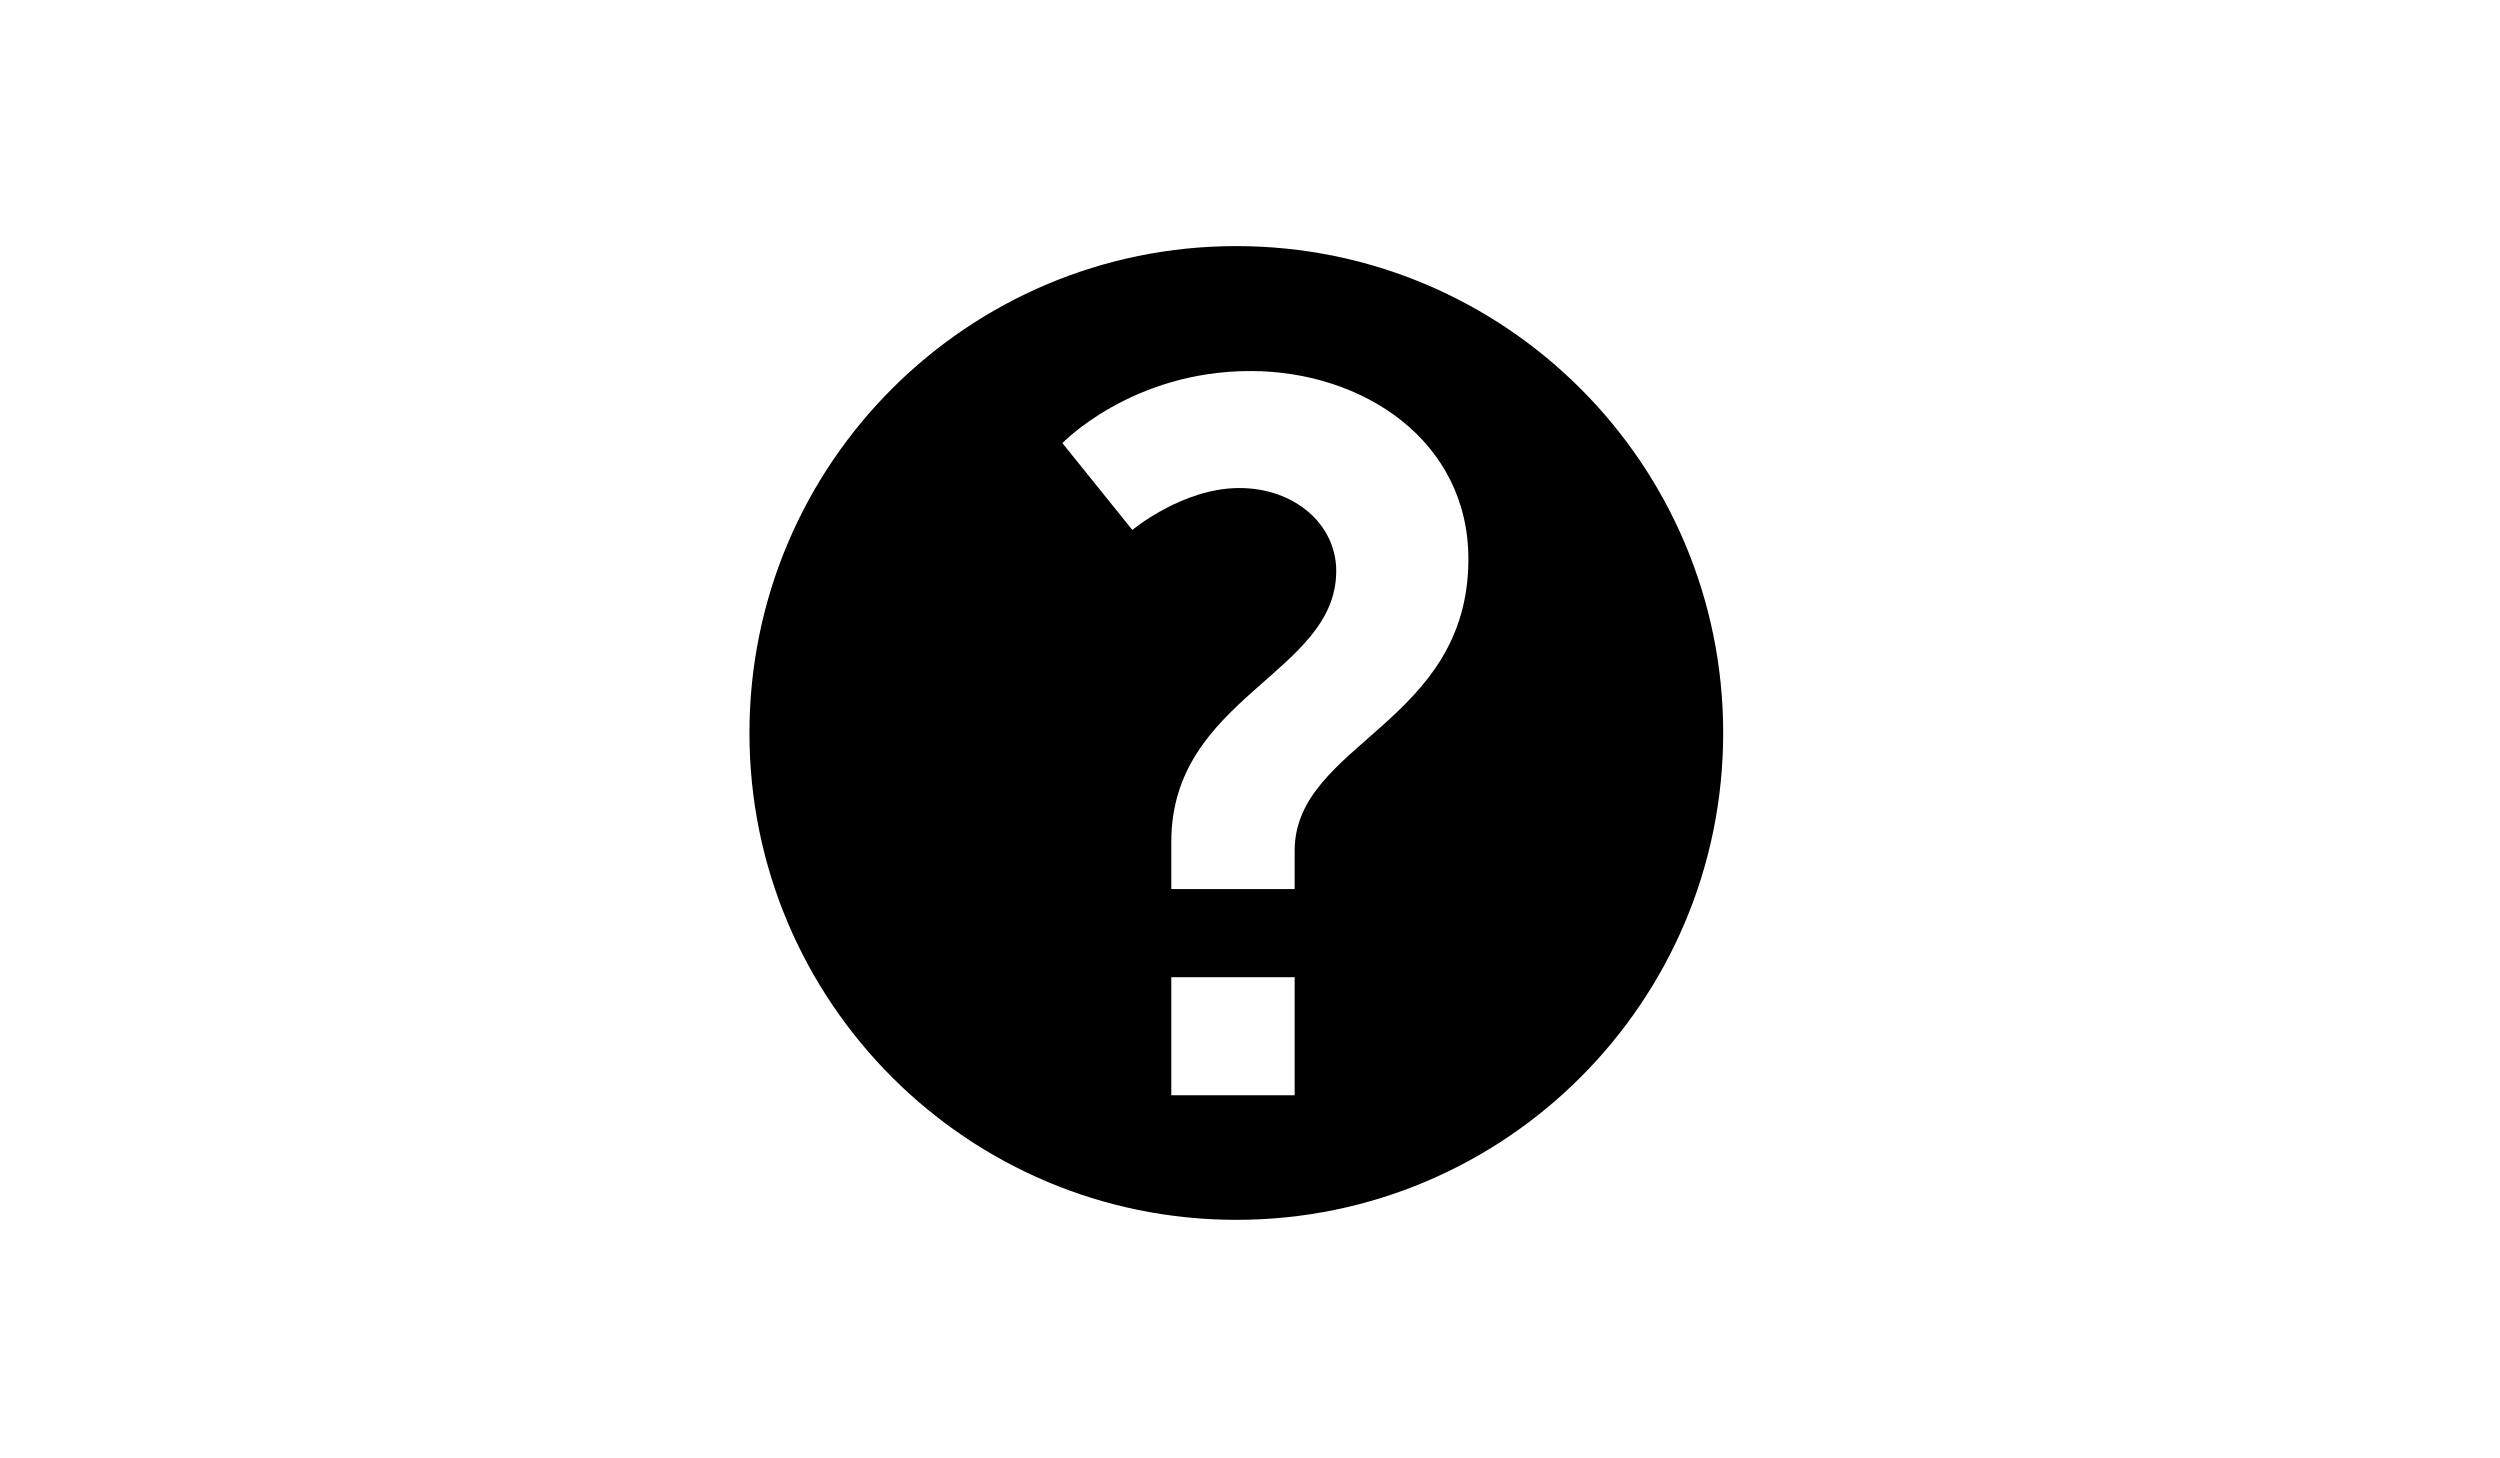 <?xml version="1.0" encoding="UTF-8" standalone="no"?>
<svg
   xmlns:dc="http://purl.org/dc/elements/1.1/"
   xmlns:cc="http://creativecommons.org/ns#"
   xmlns:rdf="http://www.w3.org/1999/02/22-rdf-syntax-ns#"
   xmlns:svg="http://www.w3.org/2000/svg"
   xmlns="http://www.w3.org/2000/svg"
   xml:space="preserve"
   enable-background="new 0 0 960 560"
   viewBox="0 0 960 560"
   y="0px"
   x="0px"
   id="Layer_1"
   version="1.1"><defs
     id="defs10" /><path
     d="m 474.745,94.503 c -103.256,0 -186.957,83.701 -186.957,186.957 0,103.256 83.701,186.957 186.957,186.957 103.256,0 186.957,-83.701 186.957,-186.957 0,-103.256 -83.701,-186.957 -186.957,-186.957 z m 22.397,326.075 -47.365,0 0,-45.335 47.365,0 0,45.335 z m 0,-93.851 0,14.683 -47.365,0 0,-18.134 c 0,-55.688 63.334,-64.484 63.334,-104 0,-18.066 -16.104,-31.87 -37.215,-31.87 -21.856,0 -41.072,16.104 -41.072,16.104 l -26.863,-33.359 c 0,0 26.524,-27.675 72.198,-27.675 43.373,0 83.701,26.863 83.701,72.198 0,63.334 -66.717,70.642 -66.717,112.052 z"
     id="path4223" /></svg>